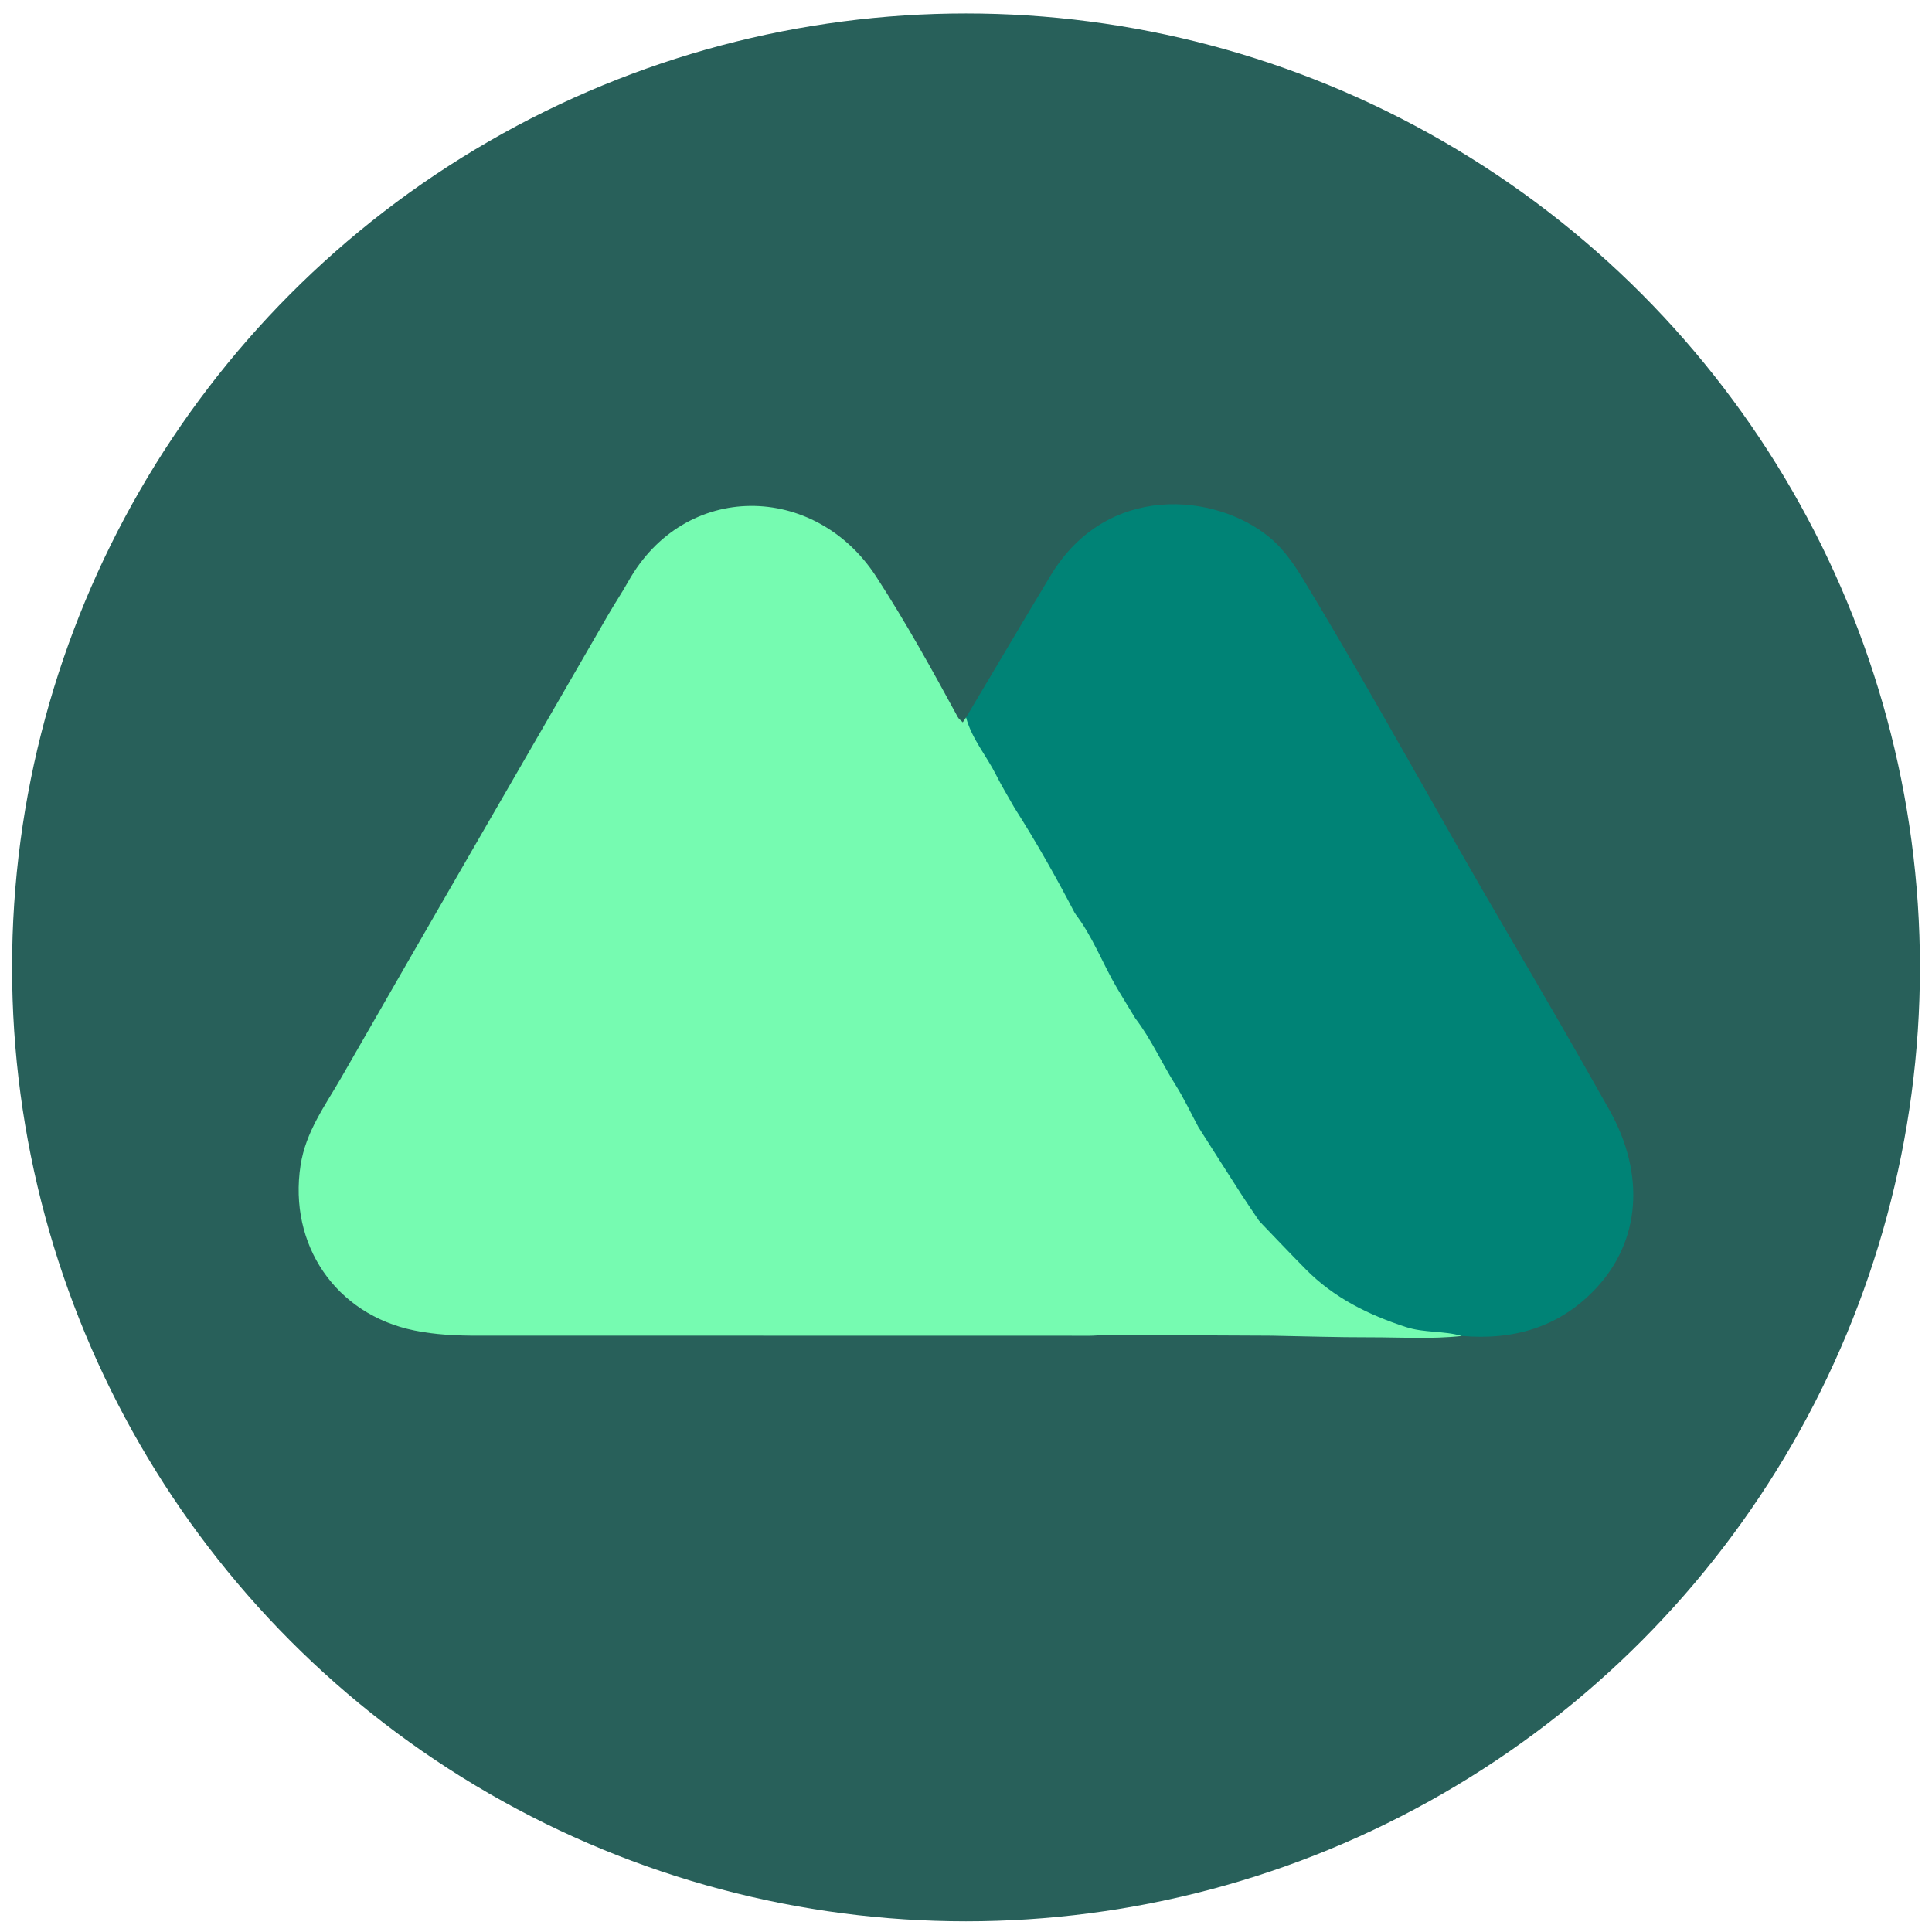 <?xml version="1.0" encoding="utf-8"?>
<!-- Generator: Adobe Illustrator 25.2.1, SVG Export Plug-In . SVG Version: 6.00 Build 0)  -->
<svg version="1.1" id="Layer_1" xmlns="http://www.w3.org/2000/svg" xmlns:xlink="http://www.w3.org/1999/xlink" x="0px" y="0px"
	 viewBox="0 0 32 32" style="enable-background:new 0 0 32 32;" xml:space="preserve">
<style type="text/css">
	.st0{fill:#28605A;}
	.st1{fill:#76FBB1;}
	.st2{fill:#008376;}
</style>
<g>
	<circle class="st0" cx="16" cy="16.023" r="15.8"/>
	<g>
		<path class="st1" d="M18.252,22.113c-0.066,0.004-0.133,0.011-0.199,0.011c-3.382,0-6.764-0.002-10.147-0.001
			c-0.35,0-0.699-0.016-1.042-0.086c-1.307-0.265-2.087-1.423-1.886-2.734c0.086-0.563,0.411-0.995,0.677-1.459
			c1.465-2.556,2.942-5.104,4.415-7.655c0.108-0.187,0.229-0.368,0.335-0.556c0.936-1.672,3.093-1.642,4.106-0.085
			c0.489,0.752,0.924,1.539,1.353,2.329c0.018,0.034,0.055,0.058,0.082,0.087c0.049,0.074-0.009,0.125-0.04,0.179
			c-1.171,2.015-2.317,4.044-3.421,6.097c-0.227,0.422-0.422,0.842-0.484,1.325c-0.12,0.928,0.317,1.808,1.141,2.259
			c0.233,0.127,0.465,0.221,0.735,0.177c0.461-0.012,0.922-0.008,1.383-0.004c0.546-0.004,1.092-0.012,1.638,0.002
			c0.354-0.011,0.708-0.009,1.061-0.002C18.065,21.999,18.199,21.965,18.252,22.113z"/>
		<path class="st2" d="M16.001,11.883c0.468-0.785,0.931-1.573,1.403-2.355c0.93-1.538,2.725-1.365,3.618-0.632
			c0.27,0.222,0.449,0.509,0.626,0.802c1.143,1.893,2.195,3.838,3.314,5.744c0.572,0.975,1.138,1.953,1.692,2.938
			c0.601,1.069,0.518,2.173-0.222,2.962c-0.601,0.641-1.361,0.86-2.221,0.785c-0.992,0.048-1.823-0.335-2.544-0.981
			c-0.302-0.27-0.591-0.558-0.837-0.883c-0.385-0.493-0.688-1.039-1.019-1.567c-0.342-0.602-0.679-1.206-1.045-1.793
			c-0.324-0.42-0.513-0.917-0.775-1.373c-0.074-0.128-0.143-0.259-0.228-0.381c-0.327-0.588-0.663-1.172-1.003-1.753
			c-0.239-0.393-0.468-0.792-0.695-1.193C16.007,12.103,15.945,12.006,16.001,11.883z"/>
		<path class="st1" d="M16.001,11.883c0.095,0.356,0.339,0.635,0.5,0.957c0.092,0.184,0.2,0.36,0.301,0.539
			c0.11,0.266,0.102,0.525,0,0.797c-0.631,1.682-1.219,3.38-1.848,5.063c-0.28,0.748-0.559,1.496-0.813,2.254
			c-0.07,0.21-0.125,0.437-0.331,0.571c-0.481,0.058-0.818-0.23-1.14-0.509c-0.943-0.818-0.942-2.091-0.35-3.158
			c0.375-0.675,0.738-1.355,1.115-2.029c0.624-1.114,1.254-2.225,1.885-3.336c0.204-0.36,0.419-0.713,0.628-1.07
			C15.965,11.937,15.983,11.91,16.001,11.883z"/>
		<path class="st1" d="M18.807,16.87c0.262,0.343,0.436,0.74,0.666,1.104c0.141,0.224,0.254,0.467,0.38,0.701
			c0.103,0.221,0.097,0.432,0.014,0.668c-0.283,0.796-0.585,1.584-0.867,2.38c-0.088,0.249-0.085,0.249,0.183,0.289
			c0.068,0.01,0.157-0.003,0.169,0.104c-0.366-0.001-0.733-0.001-1.099-0.002c-0.347-0.08-0.7-0.022-1.05-0.042
			c-0.098-0.006-0.197-0.004-0.295-0.006c-0.052-0.054-0.021-0.108,0.002-0.16c0.577-1.334,1.003-2.725,1.529-4.079
			c0.105-0.27,0.226-0.536,0.265-0.828C18.711,16.938,18.743,16.889,18.807,16.87z"/>
		<path class="st1" d="M19.352,22.115c-0.122-0.084-0.258-0.034-0.388-0.04c-0.123-0.006-0.161-0.028-0.11-0.161
			c0.291-0.767,0.573-1.538,0.856-2.308c0.11-0.3,0.217-0.603,0.143-0.932c0.233,0.366,0.466,0.733,0.701,1.098
			c0.098,0.152,0.2,0.3,0.301,0.45c0.135,0.152,0.113,0.317,0.045,0.49c-0.133,0.341-0.259,0.684-0.377,1.03
			c-0.088,0.261-0.092,0.26,0.197,0.264c0.083,0.001,0.167-0.005,0.248,0.019c0.047,0.014,0.099,0.03,0.085,0.098
			C20.486,22.12,19.919,22.118,19.352,22.115z"/>
		<path class="st1" d="M21.053,22.123c-0.186-0.105-0.388-0.035-0.582-0.048c-0.141-0.009-0.158-0.022-0.096-0.17
			c0.189-0.449,0.347-0.911,0.516-1.368c0.041-0.111-0.025-0.21-0.037-0.315c0.258,0.268,0.513,0.538,0.774,0.802
			c0.465,0.471,1.034,0.753,1.659,0.956c0.307,0.1,0.624,0.058,0.924,0.148c-0.504,0.055-1.01,0.021-1.516,0.022
			C22.148,22.151,21.6,22.133,21.053,22.123z"/>
		<path class="st1" d="M13.809,22.064c0.412-0.841,0.663-1.743,0.994-2.615c0.342-0.898,0.705-1.789,1.004-2.702
			c0.31-0.944,0.688-1.862,0.998-2.805c0.061-0.187-0.032-0.375-0.003-0.563c0.361,0.566,0.691,1.151,1.001,1.746
			c0.079,0.161,0.007,0.31-0.043,0.457c-0.243,0.717-0.516,1.423-0.778,2.132c-0.483,1.311-0.947,2.628-1.427,3.939
			c-0.06,0.165-0.118,0.332-0.298,0.41C14.775,22.064,14.292,22.064,13.809,22.064z"/>
		<path class="st1" d="M15.258,22.065c0.284-0.362,0.382-0.808,0.527-1.226c0.608-1.744,1.268-3.47,1.891-5.208
			c0.059-0.164,0.111-0.329,0.127-0.504c0.294,0.379,0.458,0.831,0.699,1.24c0.1,0.169,0.203,0.336,0.305,0.504
			c-0.391,1.398-0.982,2.725-1.447,4.097c-0.127,0.375-0.257,0.751-0.453,1.098C16.357,22.065,15.808,22.065,15.258,22.065z"/>
	</g>
</g>
</svg>
